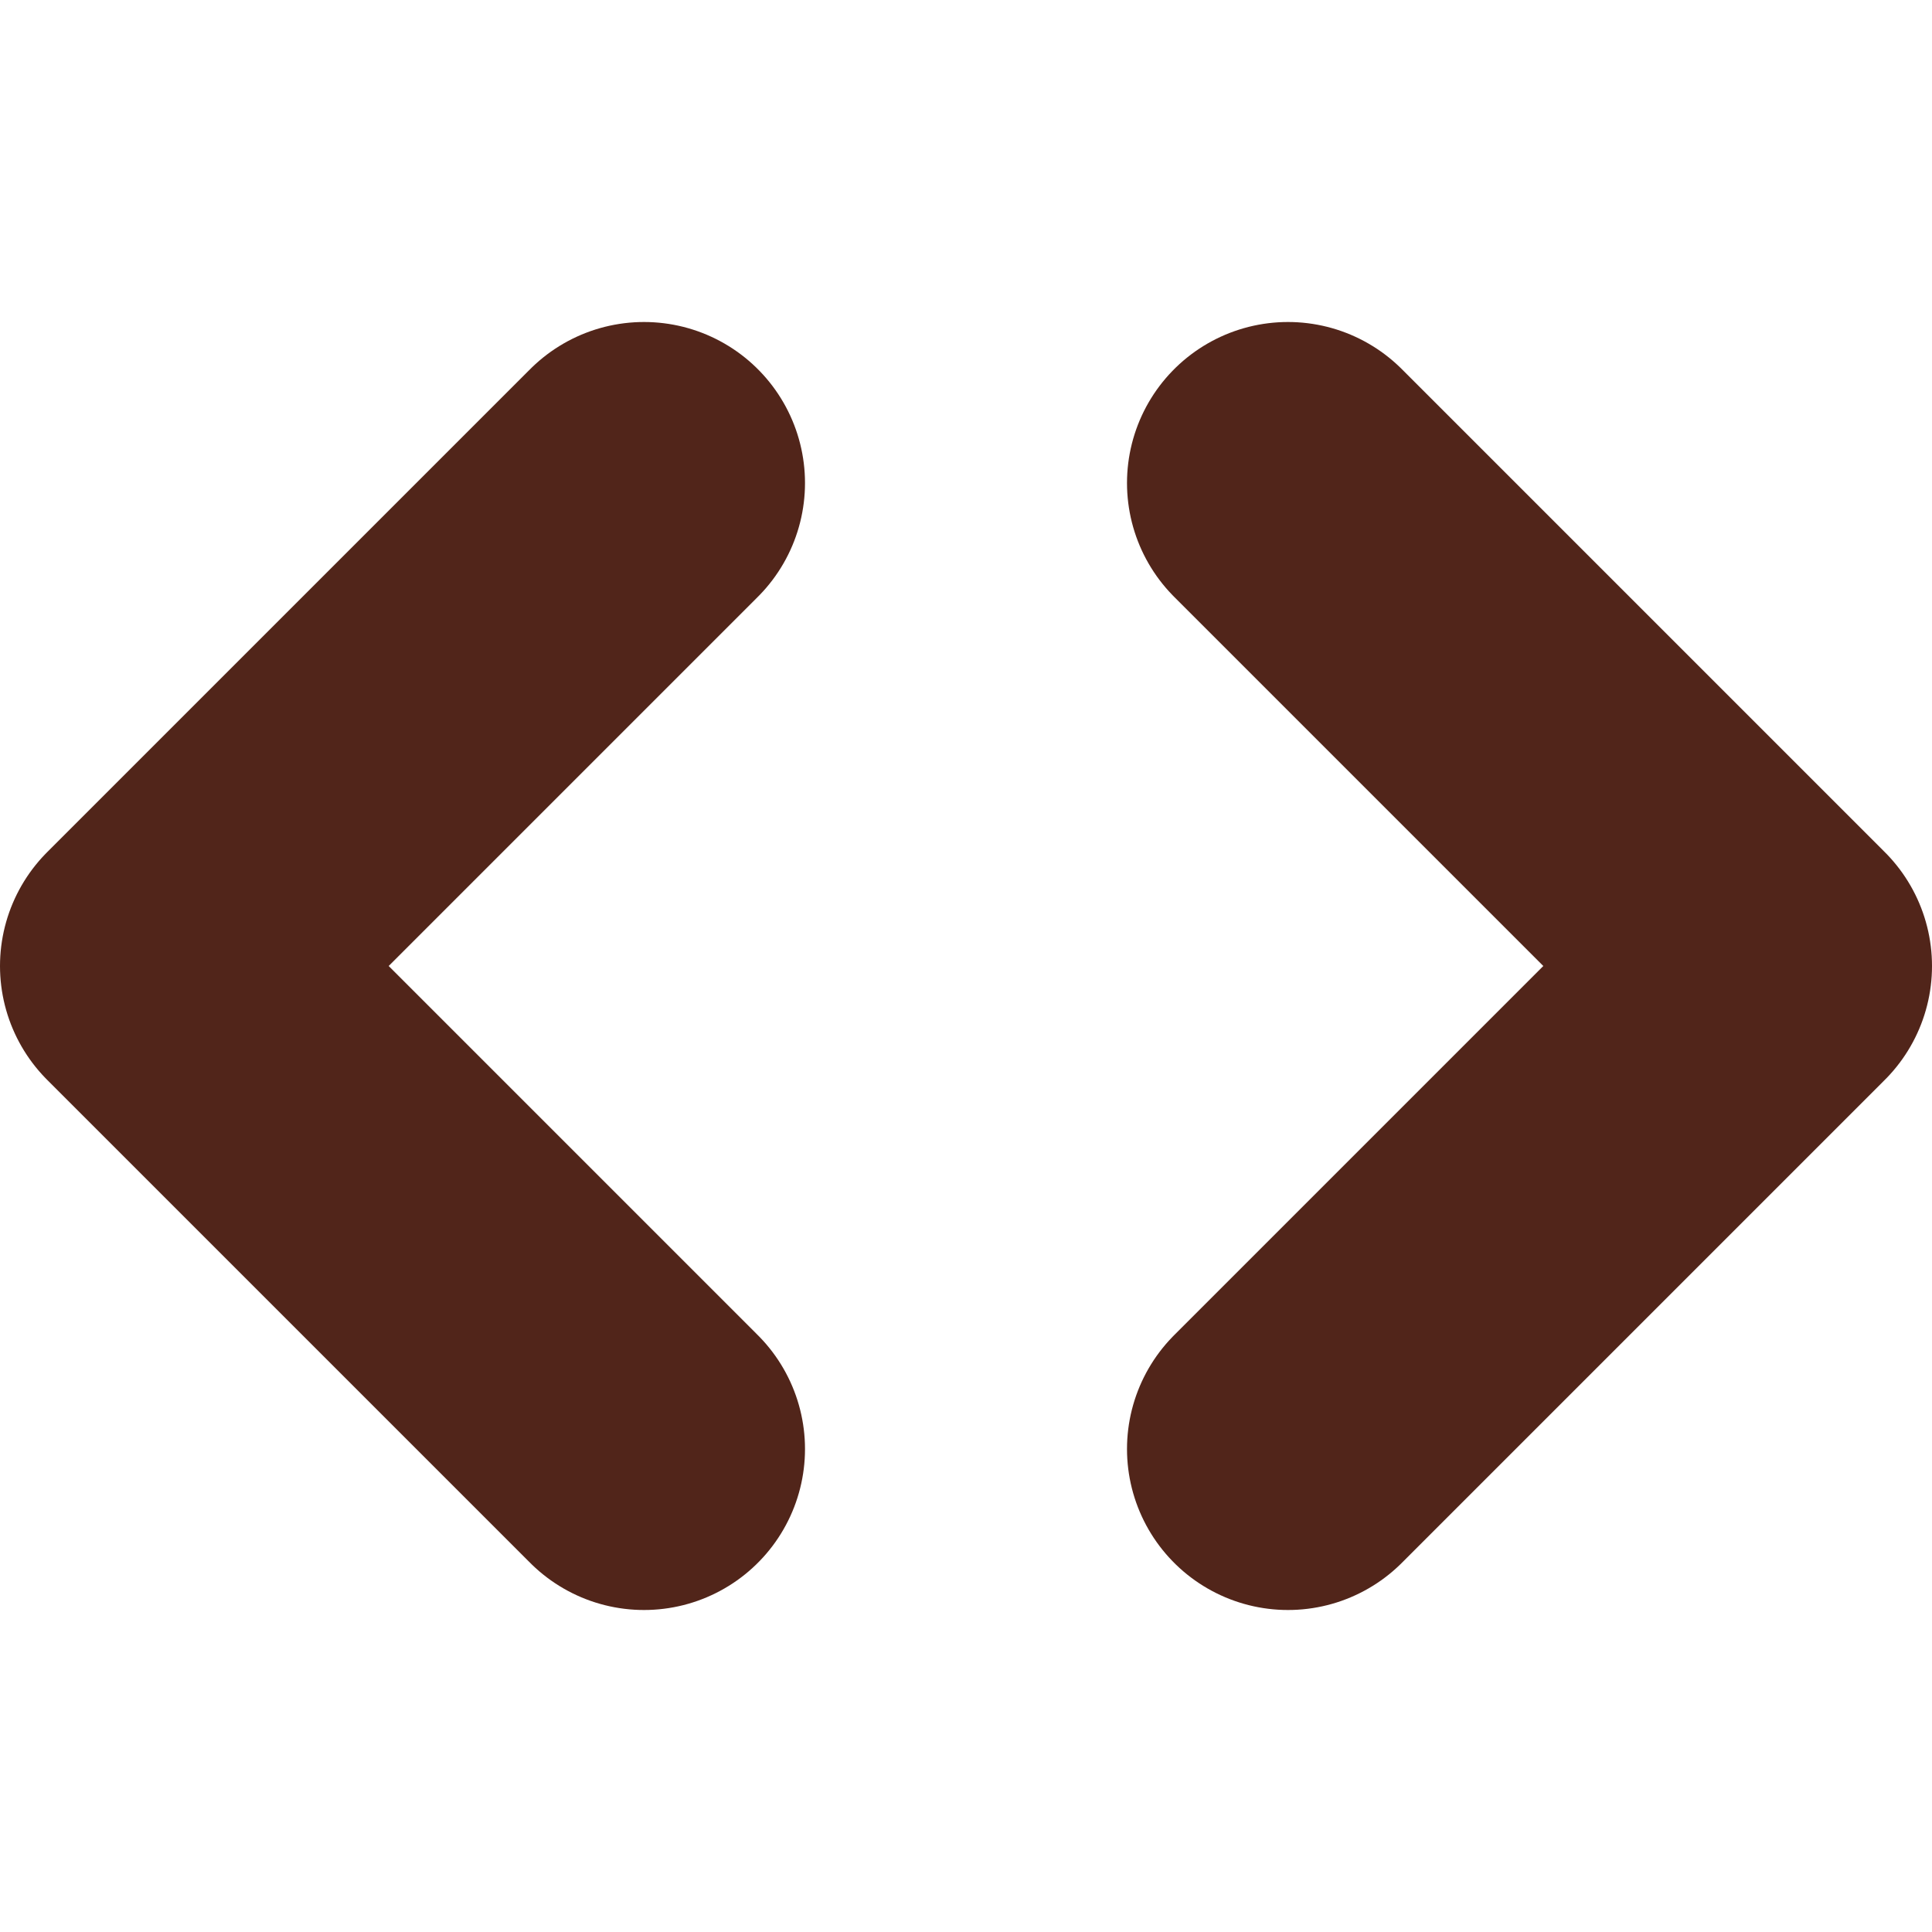<svg xmlns="http://www.w3.org/2000/svg" width="45" height="45" viewBox="0 0 24 24" fill="none" stroke="#51251a" stroke-width="4" stroke-linecap="round" stroke-linejoin="round"><polyline points="16 18 22 12 16 6"></polyline><polyline points="8 6 2 12 8 18"></polyline></svg>